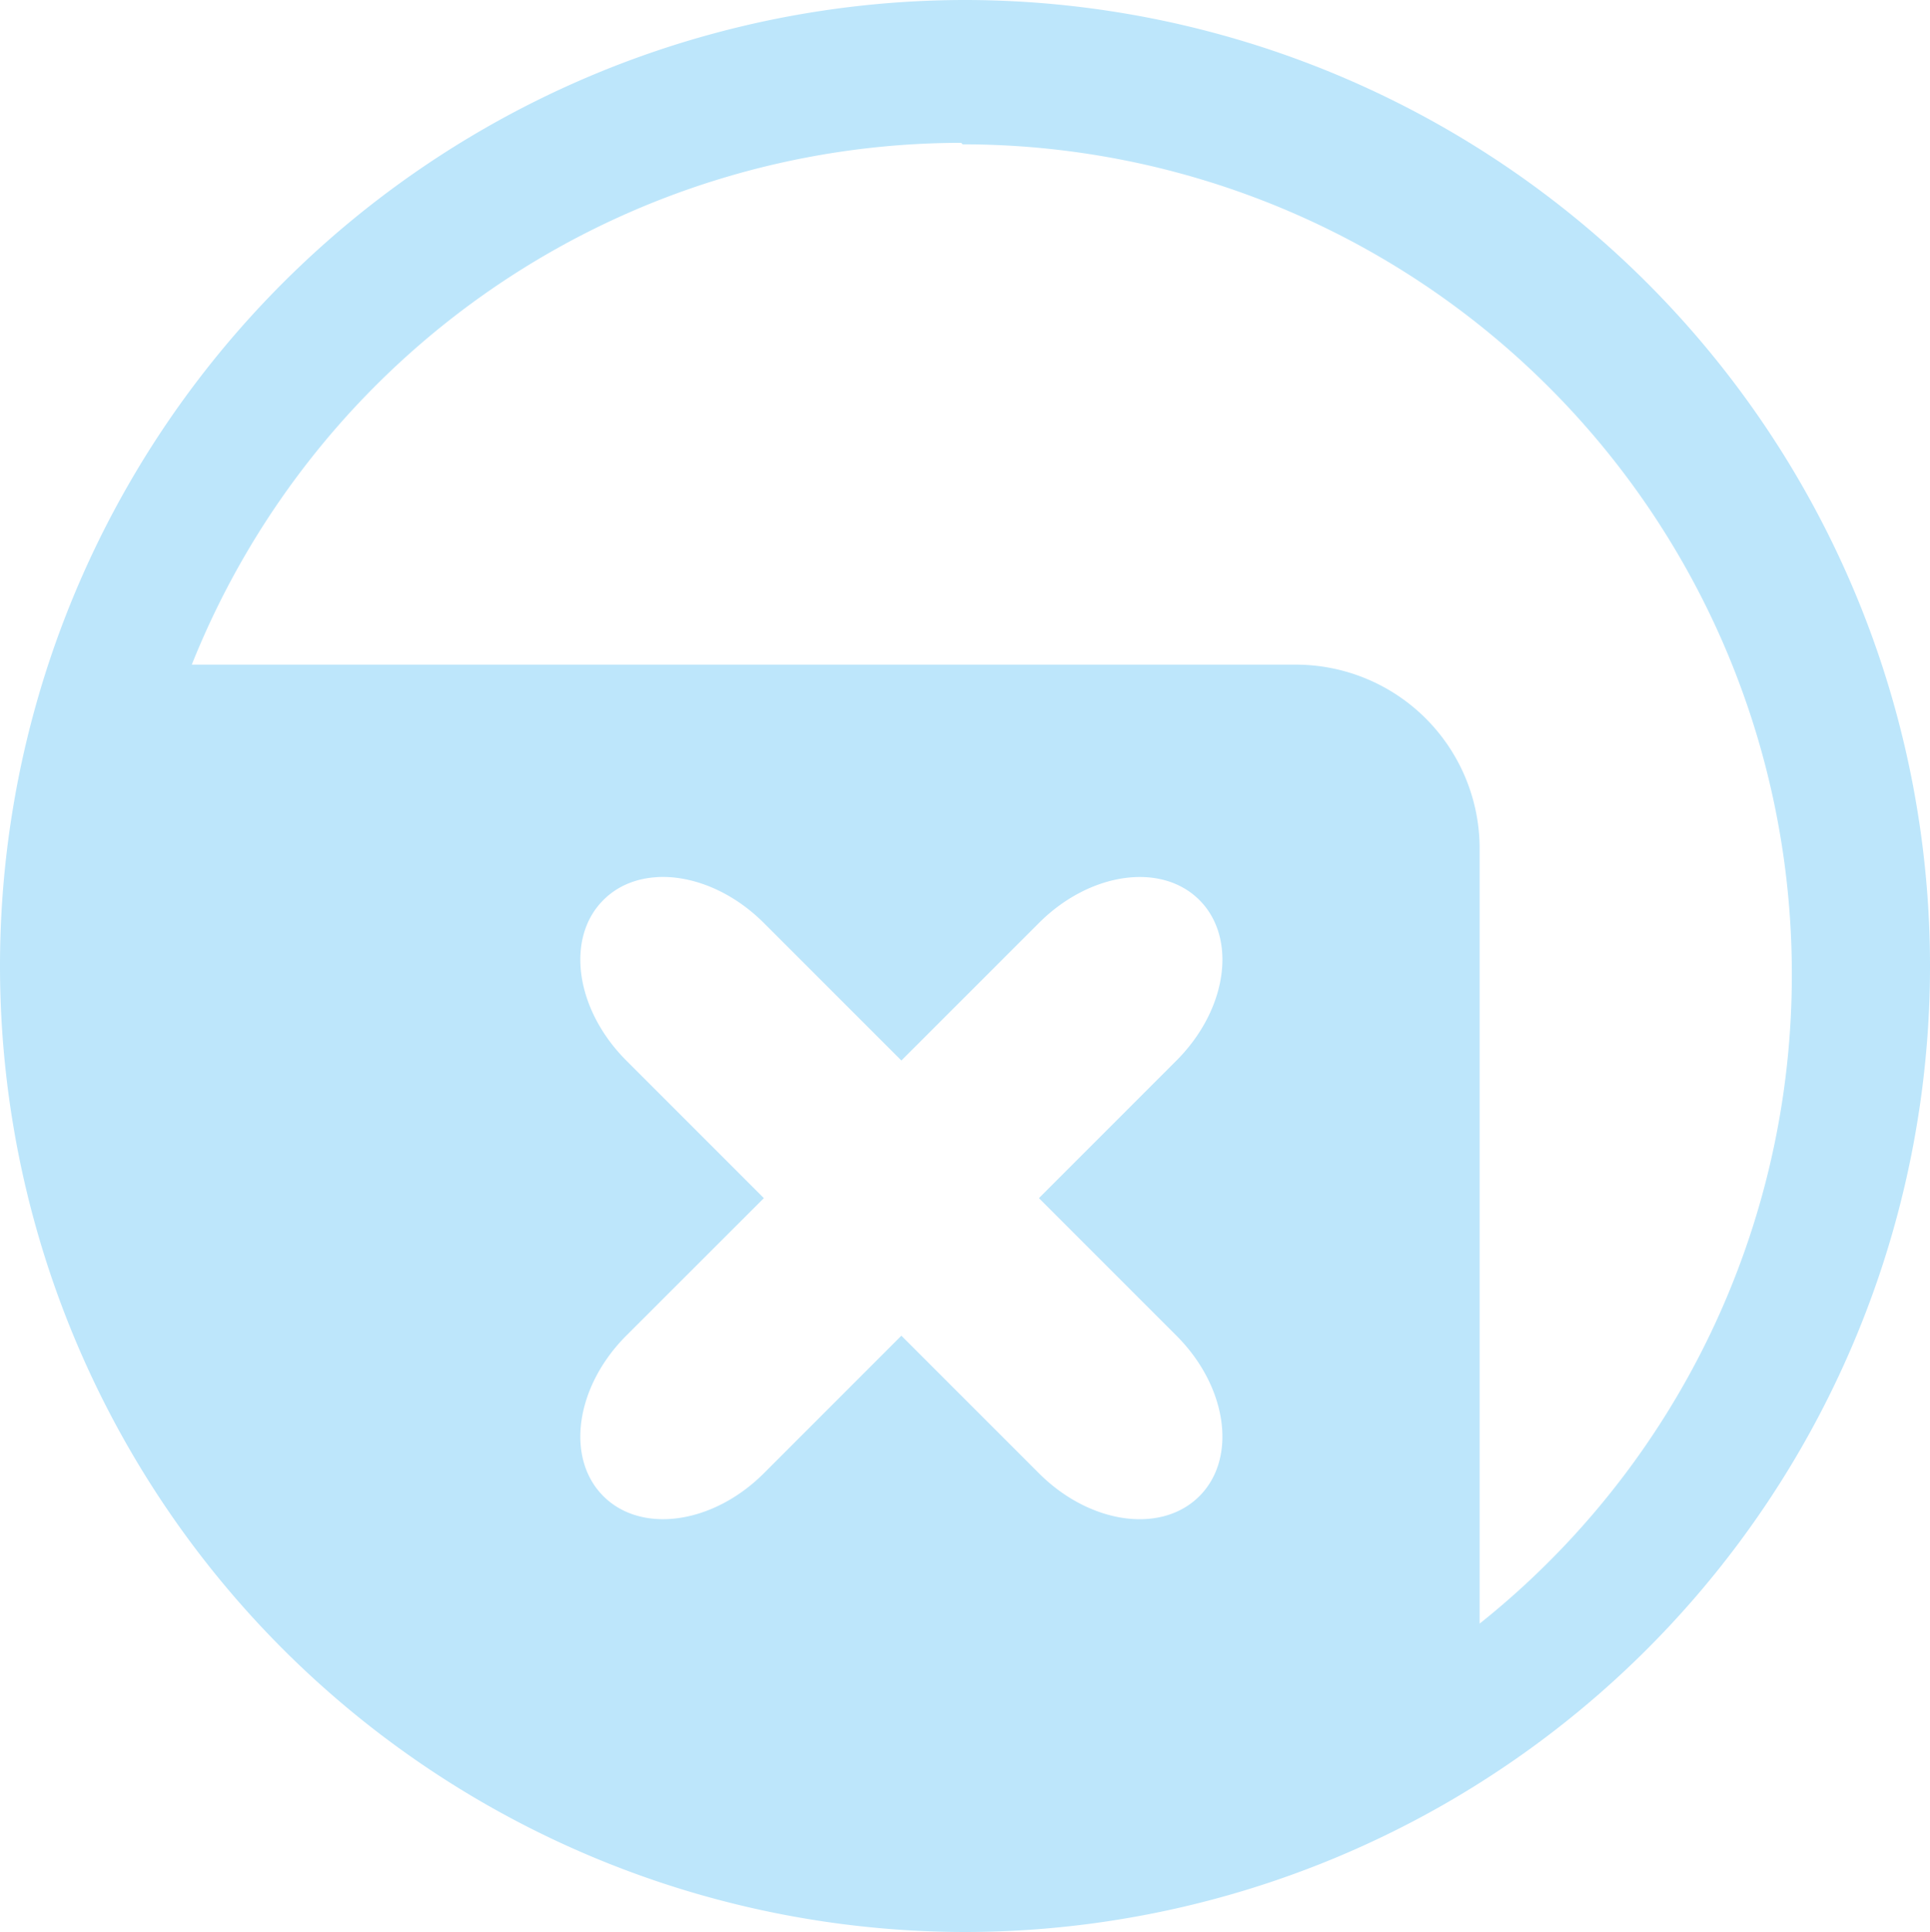 <?xml version="1.0" encoding="UTF-8" standalone="no"?>
<svg
   width="47.508"
   height="47.546"
   version="1"
   id="svg4"
   sodipodi:docname="org.kde.activeWindowControl.svg"
   inkscape:version="0.92.4 (5da689c313, 2019-01-14)"
   xmlns:inkscape="http://www.inkscape.org/namespaces/inkscape"
   xmlns:sodipodi="http://sodipodi.sourceforge.net/DTD/sodipodi-0.dtd"
   xmlns="http://www.w3.org/2000/svg"
   xmlns:svg="http://www.w3.org/2000/svg"
   xmlns:rdf="http://www.w3.org/1999/02/22-rdf-syntax-ns#"
   xmlns:cc="http://creativecommons.org/ns#"
   xmlns:dc="http://purl.org/dc/elements/1.1/">
  <defs
     id="defs8" />
  <sodipodi:namedview
     pagecolor="#ffffff"
     bordercolor="#666666"
     borderopacity="1"
     objecttolerance="10"
     gridtolerance="10"
     guidetolerance="10"
     inkscape:pageopacity="0"
     inkscape:pageshadow="2"
     inkscape:window-width="862"
     inkscape:window-height="480"
     id="namedview6"
     showgrid="false"
     inkscape:zoom="4.9166667"
     inkscape:cx="2.1355932"
     inkscape:cy="24"
     inkscape:window-x="0"
     inkscape:window-y="25"
     inkscape:window-maximized="0"
     inkscape:current-layer="svg4"
     inkscape:showpageshadow="0"
     inkscape:pagecheckerboard="0"
     inkscape:deskcolor="#d1d1d1" />
  <path
     d="M 23.734,1.680851e-8 A 23.773,23.773 0 0 0 2.8841853e-5,23.81 23.773,23.773 0 0 0 23.774,47.546 23.773,23.773 0 0 0 47.508,23.773 23.773,23.773 0 0 0 23.734,1.680851e-8 Z M 23.66,3.515 l 0.037,0.037 a 20.41,20.41 0 0 1 20.41,20.41 20.41,20.41 0 0 1 -7.685,15.995 V 20.892 a 4.525,4.525 0 0 0 -4.535,-4.535 H 4.721 A 20.41,20.41 0 0 1 23.661,3.515 Z m -7.476,18.07 c 0.855,-0.045 1.837,0.348 2.619,1.13 l 3.385,3.384 3.386,-3.385 c 1.25,-1.25 3.012,-1.502 3.95,-0.564 0.937,0.938 0.686,2.699 -0.565,3.95 l -3.385,3.386 3.385,3.385 c 1.25,1.25 1.502,3.011 0.565,3.949 -0.938,0.938 -2.7,0.688 -3.95,-0.563 l -3.386,-3.386 -3.385,3.386 c -1.25,1.25 -3.014,1.5 -3.951,0.563 -0.938,-0.938 -0.686,-2.699 0.564,-3.95 l 3.387,-3.384 -3.387,-3.387 c -1.25,-1.25 -1.502,-3.011 -0.564,-3.949 0.351,-0.352 0.819,-0.537 1.332,-0.564 z"
     id="path2"
     inkscape:connector-curvature="0"
     style="fill:#bde6fb;fill-opacity:1" />
</svg>
